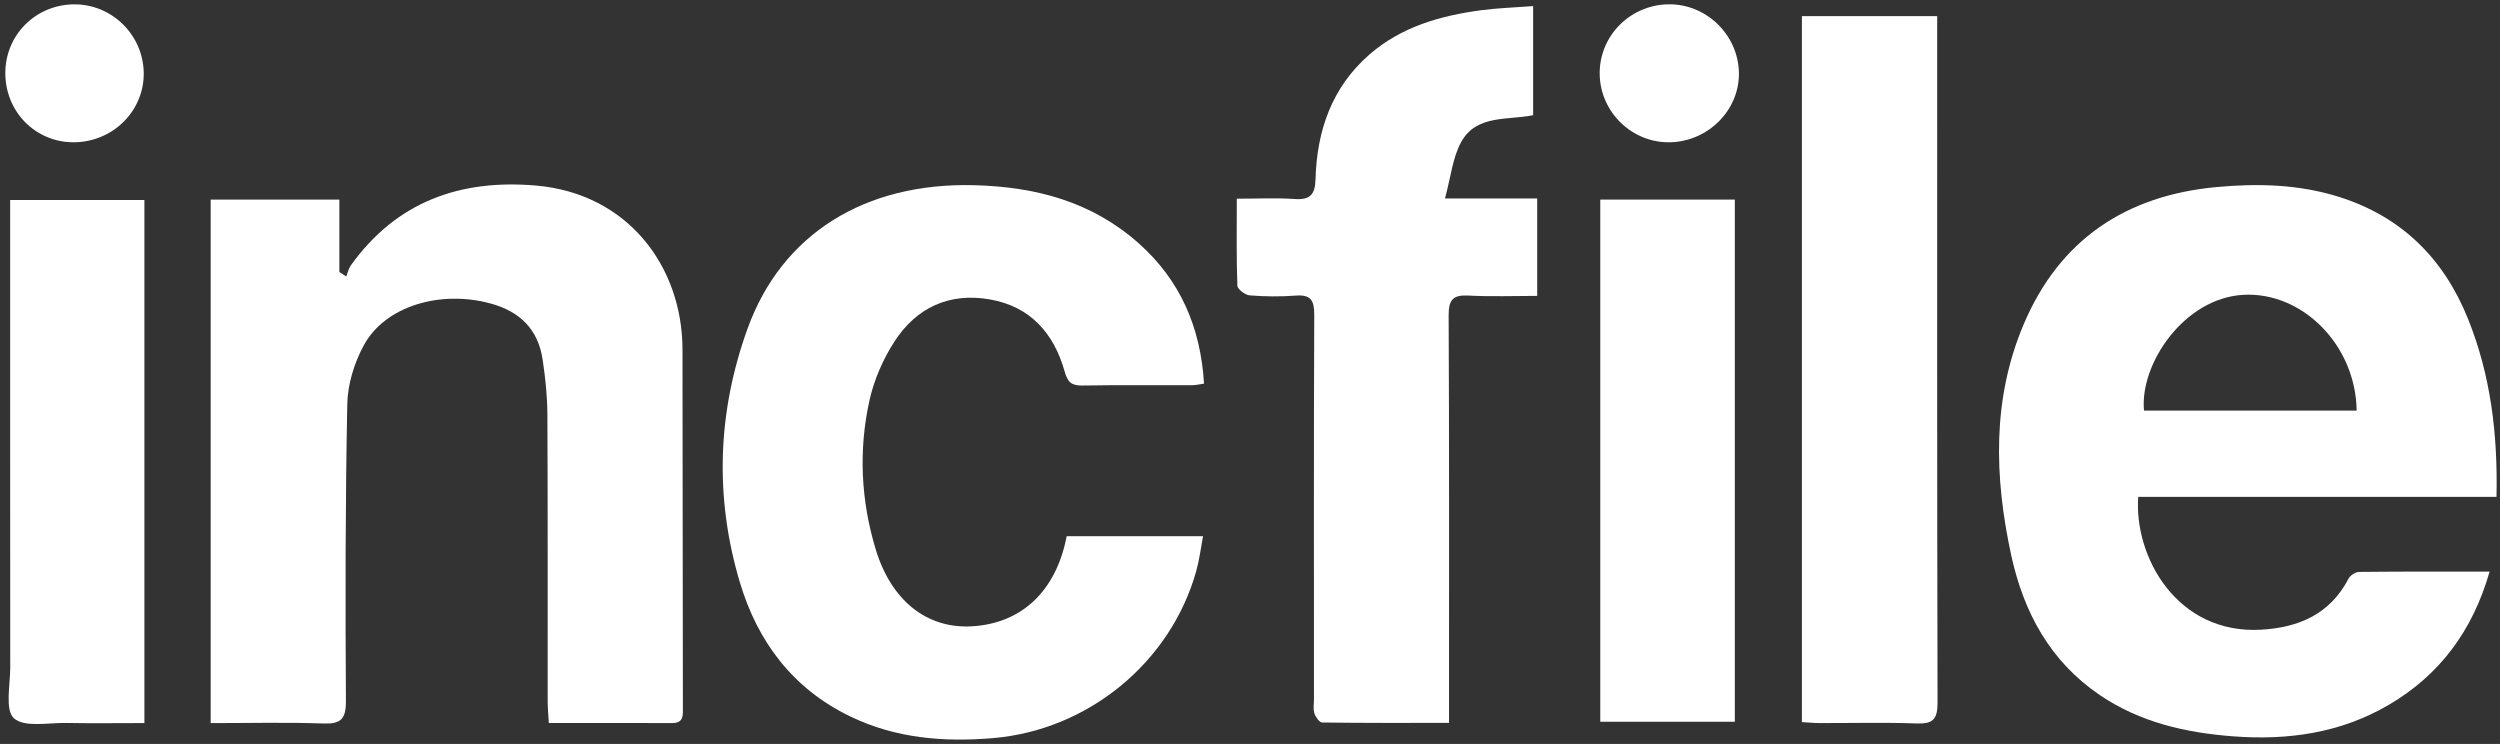 <svg width="289" height="86" viewBox="0 0 289 86" fill="none" xmlns="http://www.w3.org/2000/svg">
<rect x="0" y="0" width="289" height="86" fill="#333333" stroke="none"/>
<g clip-path="url(#clip0_367_8086)">
<path d="M288.6 57.439H247.181C246.67 64.307 251.625 73.36 261.409 72.793C265.734 72.541 269.344 71.002 271.486 66.9C271.687 66.517 272.284 66.118 272.705 66.114C277.66 66.06 282.619 66.076 287.799 66.076C285.836 72.916 282.034 78.039 276.11 81.5C270.554 84.747 264.487 85.599 258.171 85.122C252.668 84.706 247.39 83.508 242.741 80.352C236.997 76.455 233.923 70.788 232.483 64.126C230.541 55.109 230.276 46.122 233.947 37.467C238.109 27.661 245.799 22.591 256.233 21.624C261.004 21.183 265.763 21.303 270.387 22.759C277.627 25.039 282.509 29.891 285.321 36.904C287.909 43.36 288.751 50.105 288.596 57.434L288.6 57.439ZM272.431 47.467C272.312 39.805 266.082 33.71 259.336 34.081C252.467 34.459 247.332 42.085 247.847 47.467H272.431Z" fill="white"/>
<path d="M24.362 23.076H39.231V31.443C39.497 31.616 39.763 31.788 40.028 31.965C40.2 31.529 40.298 31.035 40.56 30.669C45.858 23.29 53.217 20.694 61.966 21.451C72.608 22.369 78.888 30.846 78.896 40.406C78.909 54.183 78.929 67.961 78.941 81.739C78.941 82.624 79.084 83.595 77.698 83.587C73.013 83.57 68.328 83.579 63.442 83.579C63.389 82.591 63.311 81.797 63.311 81.002C63.303 69.965 63.332 58.928 63.279 47.891C63.267 45.776 63.042 43.648 62.727 41.558C62.203 38.068 60.094 36.002 56.721 35.085C50.916 33.5 44.546 35.369 42.072 39.887C40.965 41.912 40.192 44.397 40.147 46.694C39.918 58.138 39.918 69.587 39.987 81.031C40 83.163 39.378 83.706 37.342 83.636C33.07 83.484 28.785 83.591 24.354 83.591V23.076H24.362Z" fill="white"/>
<path d="M123.308 61.986H139.073C138.803 63.406 138.643 64.727 138.292 65.99C135.332 76.599 125.773 84.393 114.82 85.323C109.089 85.809 103.532 85.356 98.279 82.817C91.668 79.624 87.58 74.204 85.523 67.299C82.596 57.484 82.939 47.632 86.406 38.019C90.38 27.002 100.033 21.076 112.633 21.41C119.722 21.595 126.219 23.303 131.652 28.142C136.448 32.414 138.79 37.842 139.187 44.348C138.68 44.418 138.234 44.529 137.789 44.529C133.565 44.541 129.342 44.496 125.119 44.566C123.872 44.587 123.418 44.184 123.071 42.941C121.832 38.521 119.097 35.434 114.452 34.616C109.755 33.784 105.928 35.546 103.377 39.513C102.073 41.541 101.043 43.9 100.519 46.249C99.236 52.023 99.514 57.842 101.235 63.517C103.03 69.434 107.134 72.665 112.265 72.406C118.058 72.114 122.089 68.365 123.308 61.982V61.986Z" fill="white"/>
<path d="M142.974 22.969C145.337 22.969 147.504 22.858 149.654 23.006C151.429 23.13 152.025 22.517 152.074 20.727C152.23 15.101 153.959 10.081 158.321 6.29C162.021 3.076 166.531 1.809 171.249 1.179C173.179 0.924 175.133 0.867 177.23 0.706V13.319C174.237 13.916 170.685 13.245 168.931 16.385C167.925 18.183 167.725 20.443 167.038 22.941H177.7V34.204C175.035 34.204 172.402 34.307 169.777 34.167C167.999 34.072 167.455 34.607 167.463 36.451C167.537 51.266 167.504 66.076 167.508 80.891C167.508 81.694 167.508 82.5 167.508 83.566C162.471 83.566 157.659 83.587 152.843 83.521C152.524 83.517 152.079 82.883 151.944 82.459C151.784 81.961 151.895 81.373 151.895 80.825C151.895 66.011 151.866 51.2 151.927 36.385C151.935 34.702 151.514 34.039 149.777 34.171C148.015 34.307 146.228 34.286 144.47 34.146C143.943 34.105 143.056 33.434 143.039 33.023C142.921 29.751 142.974 26.476 142.974 22.969Z" fill="white"/>
<path d="M208.301 83.472V1.867H223.939C223.939 2.661 223.939 3.389 223.939 4.122C223.939 29.821 223.918 55.521 223.98 81.221C223.984 83.122 223.464 83.702 221.588 83.632C217.847 83.496 214.098 83.595 210.357 83.587C209.695 83.587 209.037 83.517 208.305 83.476L208.301 83.472Z" fill="white"/>
<path d="M184.993 23.072H200.545V83.434H184.993V23.072Z" fill="white"/>
<path d="M1.173 23.122H16.692V83.587C13.61 83.587 10.633 83.628 7.657 83.574C5.572 83.537 2.816 84.122 1.606 83.027C0.556 82.076 1.185 79.167 1.185 77.122C1.169 60.043 1.173 42.969 1.173 25.891C1.173 25.015 1.173 24.138 1.173 23.122Z" fill="white"/>
<path d="M201.02 8.418C201.09 12.69 197.516 16.319 193.117 16.447C188.698 16.574 184.969 12.978 184.924 8.541C184.879 4.192 188.375 0.615 192.782 0.5C197.193 0.385 200.947 3.994 201.02 8.418Z" fill="white"/>
<path d="M8.564 16.447C4.157 16.483 0.649 12.982 0.616 8.508C0.584 4.093 4.063 0.566 8.511 0.504C12.877 0.447 16.516 3.969 16.614 8.352C16.712 12.768 13.094 16.41 8.564 16.447Z" fill="white"/>
</g>
<defs>
<clipPath id="clip0_367_8086">
<rect width="288" height="85" fill="white" transform="translate(0.616 0.5)"/>
</clipPath>
</defs>
</svg>
